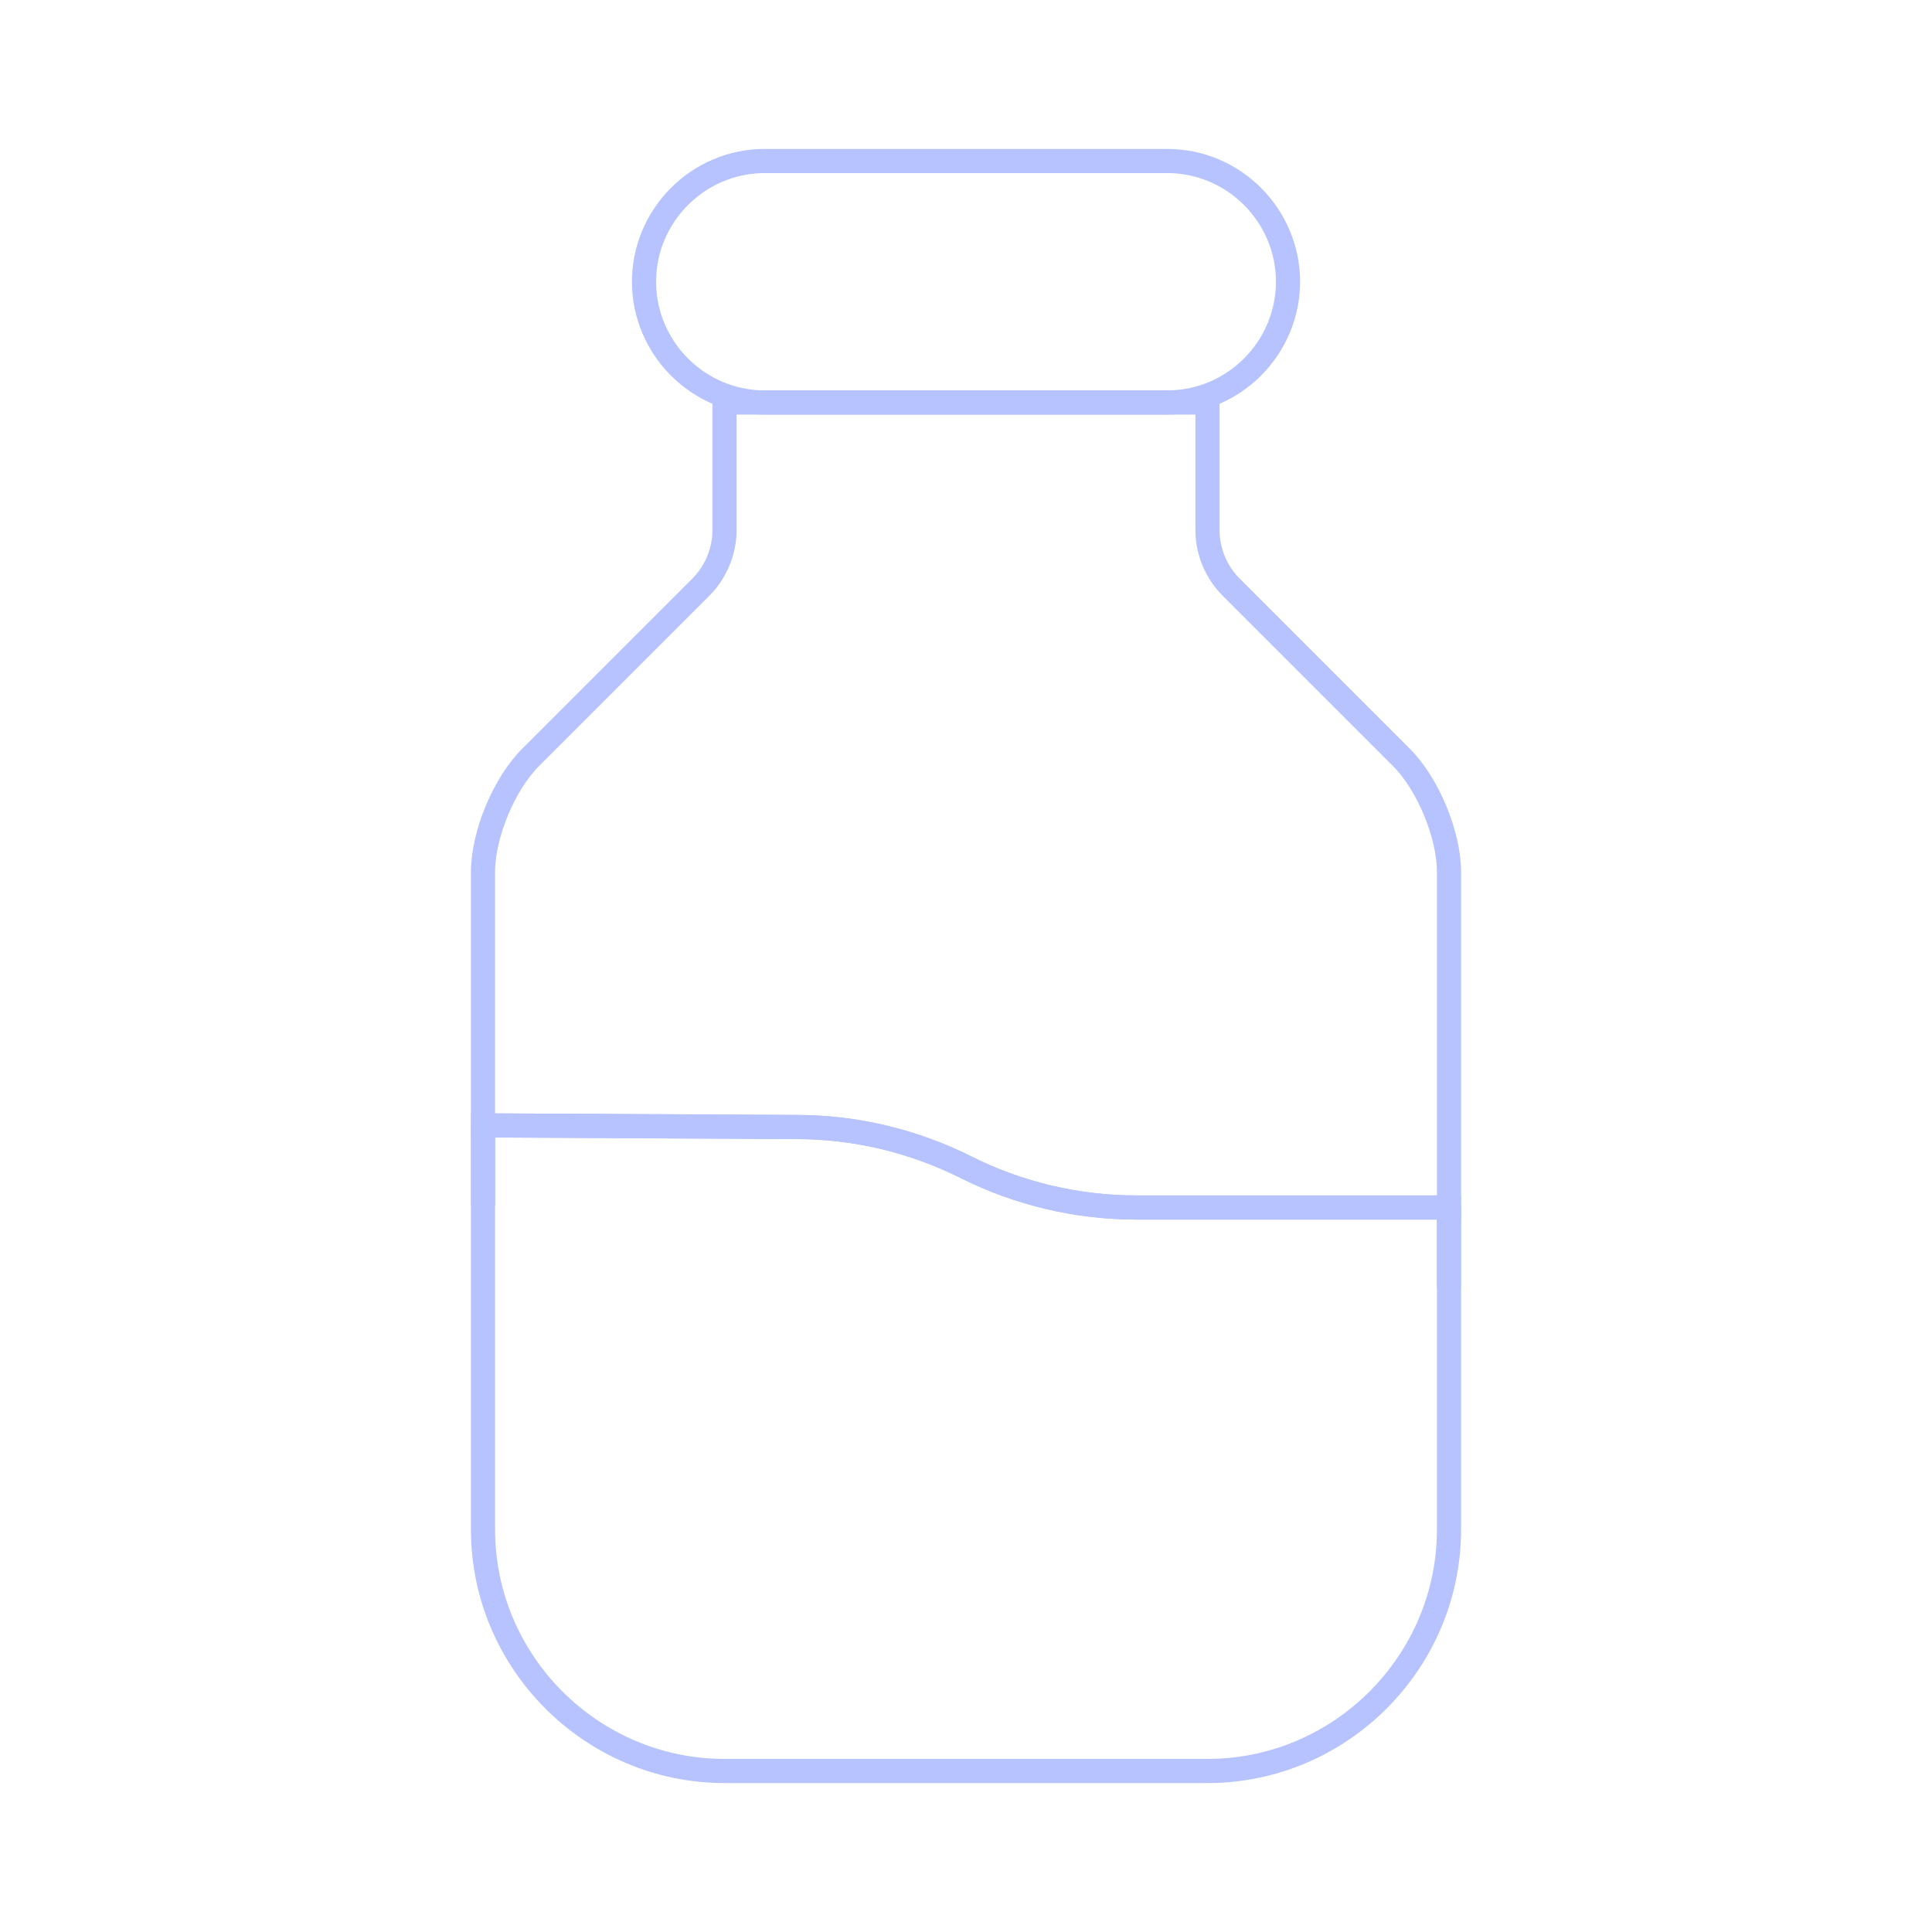 <svg
      xmlns="http://www.w3.org/2000/svg"
      width="80"
      height="80"
      viewBox="0 0 80 80"
      fill="none"
    >
      <path
        d="M60 50V63.333C60 68.833 55.5 73.333 50 73.333H30C24.5 73.333 20 68.833 20 63.333V46.6L32.967 46.667C35.4 46.667 37.8 47.233 40 48.333C42.2 49.433 44.6 50 47.067 50H60Z"
        stroke="#B6C3FF"
        strokeWidth="2"
        strokeLinecap="round"
        strokeLinejoin="round"
      />
      <path
        d="M60 36.1V50H47.067C44.6 50 42.2 49.433 40 48.333C37.8 47.233 35.4 46.666 32.967 46.666L20 46.6V36.1C20 34.566 20.867 32.467 21.967 31.366L29.033 24.3C29.633 23.7 30 22.833 30 21.966V16.666H50V21.966C50 22.833 50.367 23.7 50.967 24.3L58.033 31.366C59.133 32.467 60 34.566 60 36.1Z"
        stroke="#B6C3FF"
        strokeWidth="2"
        strokeLinecap="round"
        strokeLinejoin="round"
      />
      <path
        d="M60 53.333V50"
        stroke="#B6C3FF"
        strokeWidth="1.5"
        strokeLinecap="round"
        strokeLinejoin="round"
      />
      <path
        d="M20 49.933V46.6"
        stroke="#B6C3FF"
        strokeWidth="1.5"
        strokeLinecap="round"
        strokeLinejoin="round"
      />
      <path
        d="M48.334 16.666H31.667C28.9 16.666 26.667 14.4 26.667 11.666C26.667 8.933 28.9 6.667 31.667 6.667H48.334C51.1 6.667 53.334 8.933 53.334 11.666C53.334 14.4 51.1 16.666 48.334 16.666Z"
        stroke="#B6C3FF"
        strokeWidth="2"
        strokeLinecap="round"
        strokeLinejoin="round"
      />
    </svg>